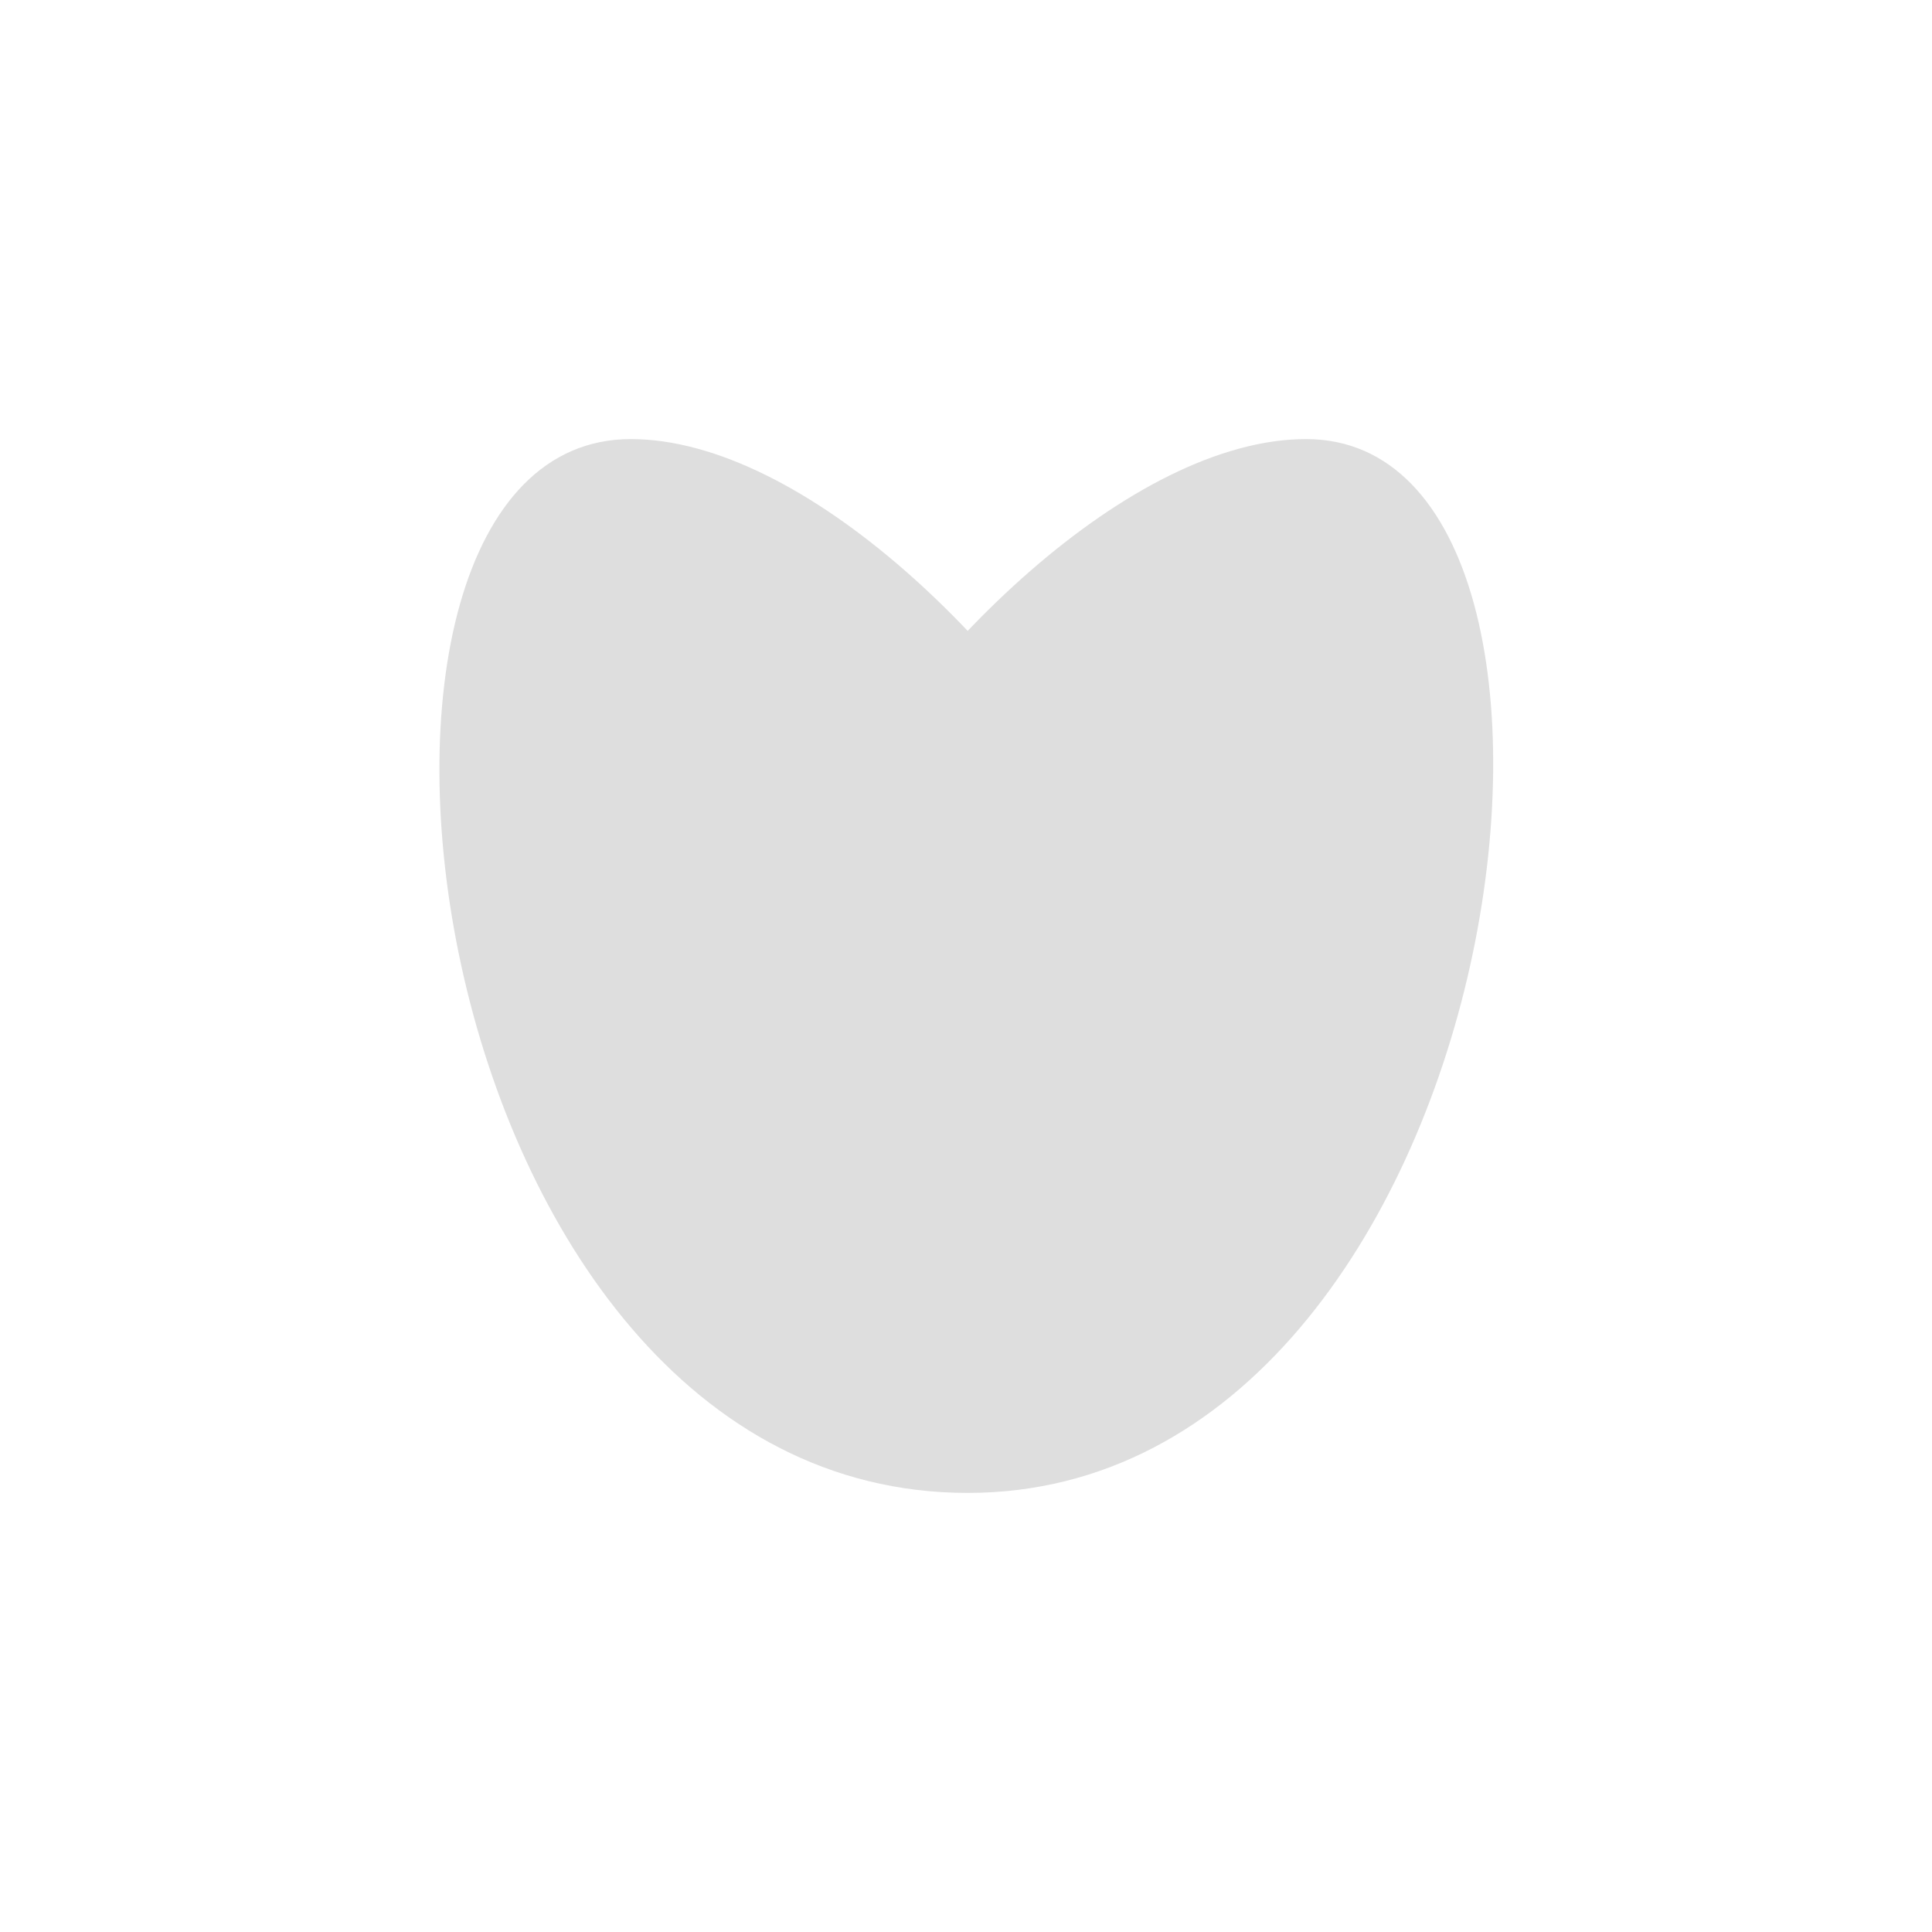 <svg xmlns="http://www.w3.org/2000/svg" width="16" height="16" viewBox="-3 -3 22 22">
<defs id="defs3051">
<style id="current-color-scheme" type="text/css">
.ColorScheme-Text{color:#dedede}
</style>
</defs>
<path d="M8.02 14c6.238 0 7.731-12 3.852-12-3.928 0-10.11 9.602-3.83 9.602C14.238 11.602 8.096 2 4.183 2S1.672 14 8.02 14" class="ColorScheme-Text" style="fill:currentColor;fill-opacity:1;stroke:none"/>
</svg>
